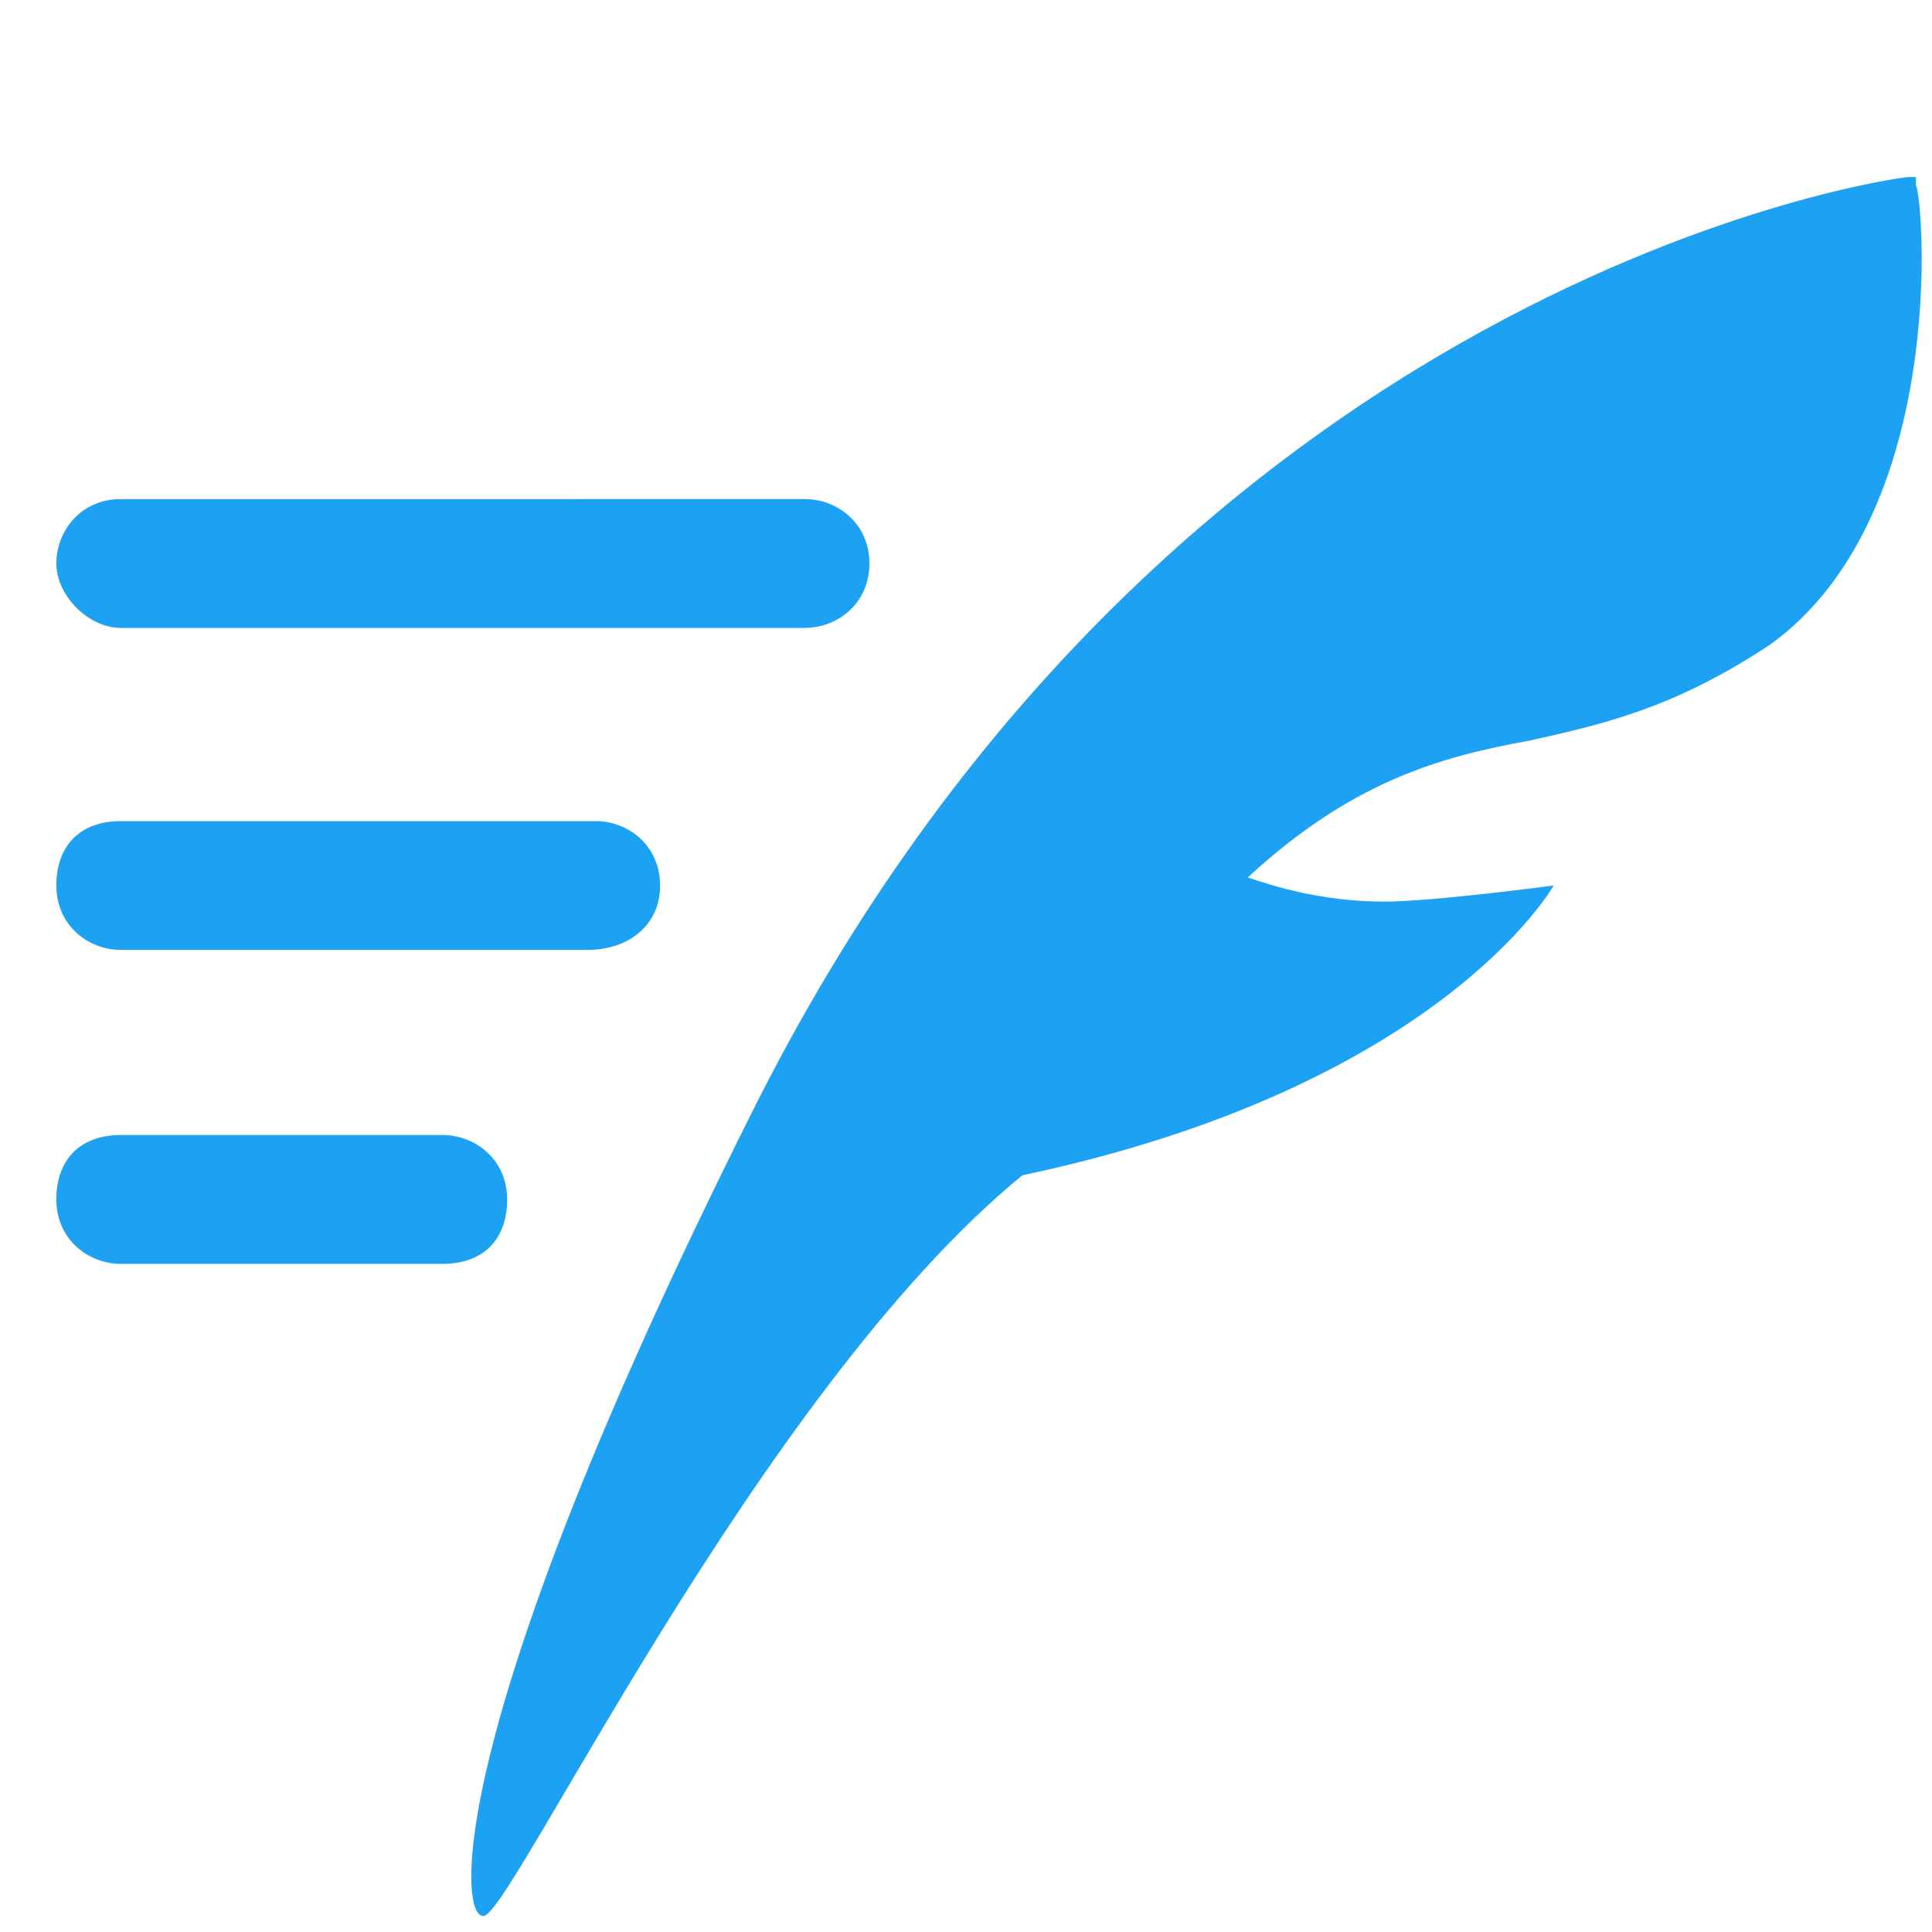 <svg viewBox="0 0 24 24" role="img" xmlns="http://www.w3.org/2000/svg">
    <g fill="#1DA1F2"><path d="M7.3 11.8H1.5c-.4 0-.8-.3-.8-.8s.3-.8.8-.8h5.9c.4 0 .8.3.8.8s-.4.8-.9.8zm-1.8 3.9h-4c-.4 0-.8-.3-.8-.8s.3-.8.8-.8h4c.4 0 .8.3.8.8s-.3.8-.8.8zM10 7.8H1.5c-.4 0-.8-.4-.8-.8s.3-.8.8-.8H10c.4 0 .8.3.8.8s-.4.8-.8.8zm13.8-5.5v-.1h-.1c-.1 0-9.2 1.2-14.4 11.7-3.8 7.6-3.6 9.9-3.3 9.9.3.1 3.4-6.5 6.7-9.2 5.2-1.1 6.6-3.6 6.6-3.6s-1.5.2-2.1.2c-.8 0-1.4-.2-1.7-.3 1.3-1.2 2.4-1.5 3.5-1.7.9-.2 1.8-.4 3-1.2 2.2-1.6 1.9-5.5 1.8-5.7z"></path></g>
</svg>